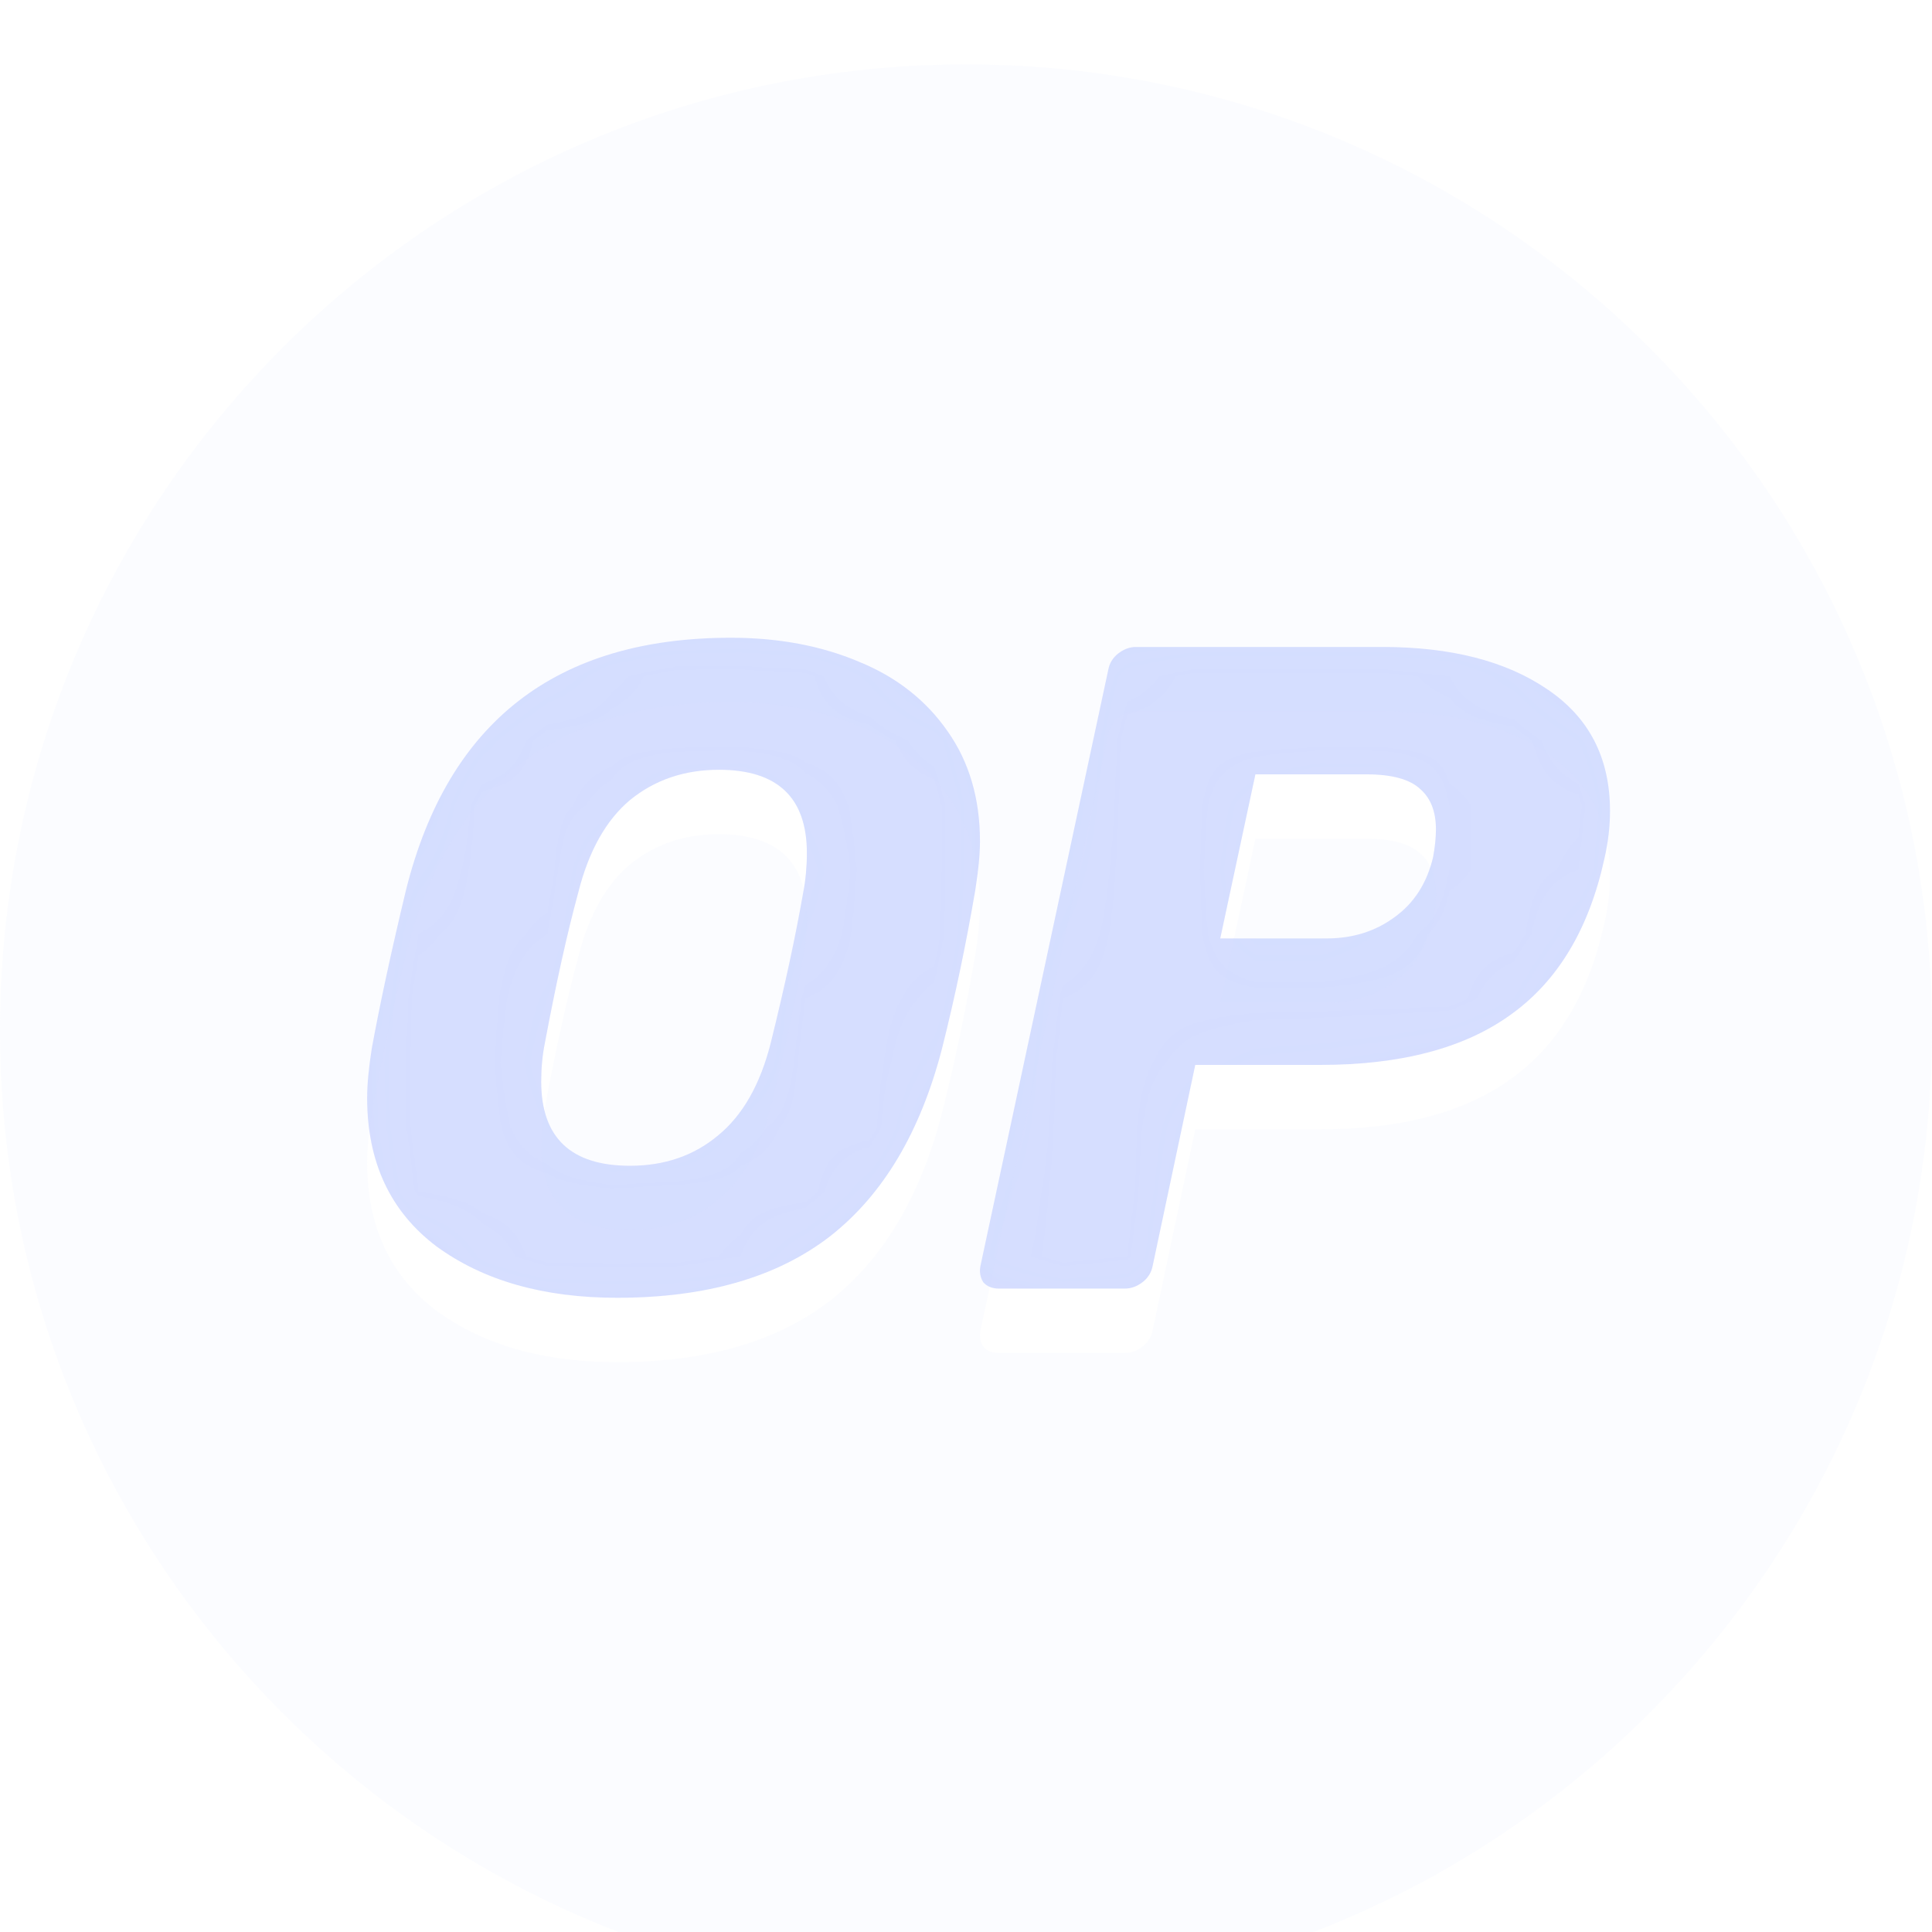 <svg width="30" height="30" viewBox="0 0 30 30" fill="none" xmlns="http://www.w3.org/2000/svg">
<path d="M9.582 20.152C8.442 20.152 7.508 19.886 6.779 19.355C6.061 18.814 5.701 18.045 5.701 17.049C5.701 16.84 5.725 16.584 5.773 16.28C5.898 15.597 6.075 14.776 6.305 13.818C6.957 11.208 8.638 9.903 11.35 9.903C12.088 9.903 12.749 10.027 13.334 10.274C13.918 10.511 14.378 10.871 14.714 11.355C15.049 11.83 15.217 12.399 15.217 13.063C15.217 13.262 15.193 13.514 15.145 13.818C15.001 14.662 14.829 15.483 14.628 16.28C14.292 17.58 13.712 18.553 12.888 19.198C12.064 19.834 10.962 20.152 9.582 20.152ZM9.783 18.102C10.32 18.102 10.775 17.945 11.149 17.632C11.532 17.319 11.805 16.84 11.968 16.195C12.189 15.303 12.356 14.525 12.472 13.86C12.51 13.661 12.529 13.457 12.529 13.248C12.529 12.385 12.074 11.953 11.163 11.953C10.627 11.953 10.167 12.11 9.783 12.423C9.41 12.736 9.141 13.215 8.979 13.86C8.806 14.496 8.634 15.274 8.461 16.195C8.423 16.384 8.404 16.584 8.404 16.793C8.404 17.666 8.864 18.102 9.783 18.102Z" fill="#CCD6FF" fill-opacity="0.8"/>
<path d="M15.512 20.009C15.407 20.009 15.326 19.976 15.268 19.91C15.22 19.834 15.206 19.748 15.225 19.654L17.209 10.402C17.228 10.297 17.28 10.212 17.367 10.145C17.453 10.079 17.544 10.046 17.64 10.046H21.463C22.527 10.046 23.38 10.264 24.022 10.7C24.674 11.137 25 11.768 25 12.594C25 12.831 24.971 13.078 24.913 13.334C24.674 14.425 24.19 15.232 23.462 15.753C22.743 16.275 21.756 16.536 20.5 16.536H18.56L17.899 19.654C17.88 19.758 17.827 19.843 17.741 19.91C17.654 19.976 17.563 20.009 17.467 20.009H15.512ZM20.601 14.572C21.003 14.572 21.353 14.463 21.65 14.245C21.957 14.026 22.158 13.713 22.254 13.305C22.283 13.144 22.297 13.002 22.297 12.878C22.297 12.603 22.216 12.394 22.053 12.252C21.89 12.1 21.612 12.024 21.219 12.024H19.494L18.948 14.572H20.601Z" fill="#CCD6FF" fill-opacity="0.8"/>
<mask id="mask0_336_9381" style="mask-type:alpha" maskUnits="userSpaceOnUse" x="0" y="0" width="30" height="30">
<path fill-rule="evenodd" clip-rule="evenodd" d="M15 30C23.284 30 30 23.284 30 15C30 6.716 23.284 0 15 0C6.716 0 0 6.716 0 15C0 23.284 6.716 30 15 30ZM9.582 20.152C8.442 20.152 7.508 19.886 6.779 19.355C6.061 18.814 5.701 18.045 5.701 17.049C5.701 16.84 5.725 16.584 5.773 16.28C5.898 15.597 6.075 14.776 6.305 13.818C6.957 11.208 8.638 9.903 11.35 9.903C12.088 9.903 12.749 10.027 13.334 10.273C13.918 10.511 14.378 10.871 14.714 11.355C15.049 11.83 15.217 12.399 15.217 13.063C15.217 13.262 15.193 13.514 15.145 13.818C15.001 14.662 14.829 15.483 14.628 16.28C14.292 17.58 13.712 18.553 12.888 19.198C12.064 19.834 10.962 20.152 9.582 20.152ZM9.783 18.102C10.32 18.102 10.775 17.945 11.149 17.632C11.532 17.319 11.805 16.84 11.968 16.195C12.189 15.303 12.356 14.525 12.472 13.86C12.51 13.661 12.529 13.457 12.529 13.248C12.529 12.385 12.074 11.953 11.163 11.953C10.627 11.953 10.167 12.11 9.783 12.423C9.41 12.736 9.141 13.215 8.979 13.86C8.806 14.496 8.634 15.274 8.461 16.195C8.423 16.384 8.404 16.584 8.404 16.793C8.404 17.666 8.864 18.102 9.783 18.102ZM15.268 19.91C15.326 19.976 15.407 20.009 15.513 20.009H17.468C17.563 20.009 17.654 19.976 17.741 19.91C17.827 19.843 17.88 19.758 17.899 19.654L18.56 16.536H20.5C21.756 16.536 22.743 16.275 23.462 15.753C24.19 15.232 24.674 14.425 24.913 13.334C24.971 13.078 25 12.831 25 12.594C25 11.768 24.674 11.137 24.022 10.7C23.38 10.264 22.527 10.046 21.464 10.046H17.64C17.544 10.046 17.453 10.079 17.367 10.145C17.281 10.212 17.228 10.297 17.209 10.402L15.225 19.654C15.206 19.748 15.22 19.834 15.268 19.91ZM21.65 14.245C21.353 14.463 21.004 14.572 20.601 14.572H18.948L19.494 12.024H21.219C21.612 12.024 21.89 12.1 22.053 12.252C22.216 12.394 22.297 12.603 22.297 12.878C22.297 13.002 22.283 13.144 22.254 13.305C22.158 13.713 21.957 14.026 21.65 14.245Z" fill="#CCD6FF" fill-opacity="0.08"/>
</mask>
<g mask="url(#mask0_336_9381)">
<g filter="url(#filter0_f_336_9381)">
<path d="M9.582 20.152C8.442 20.152 7.508 19.886 6.779 19.355C6.061 18.814 5.701 18.045 5.701 17.049C5.701 16.84 5.725 16.584 5.773 16.28C5.898 15.597 6.075 14.776 6.305 13.818C6.957 11.208 8.638 9.903 11.35 9.903C12.088 9.903 12.749 10.027 13.334 10.274C13.918 10.511 14.378 10.871 14.714 11.355C15.049 11.83 15.217 12.399 15.217 13.063C15.217 13.262 15.193 13.514 15.145 13.818C15.001 14.662 14.829 15.483 14.628 16.28C14.292 17.58 13.712 18.553 12.888 19.198C12.064 19.834 10.962 20.152 9.582 20.152ZM9.783 18.102C10.32 18.102 10.775 17.945 11.149 17.632C11.532 17.319 11.805 16.84 11.968 16.195C12.189 15.303 12.356 14.525 12.472 13.86C12.51 13.661 12.529 13.457 12.529 13.248C12.529 12.385 12.074 11.953 11.163 11.953C10.627 11.953 10.167 12.11 9.783 12.423C9.41 12.736 9.141 13.215 8.979 13.86C8.806 14.496 8.634 15.274 8.461 16.195C8.423 16.384 8.404 16.584 8.404 16.793C8.404 17.666 8.864 18.102 9.783 18.102Z" fill="#CCD6FF" fill-opacity="0.8"/>
<path d="M15.512 20.009C15.407 20.009 15.326 19.976 15.268 19.91C15.22 19.834 15.206 19.748 15.225 19.654L17.209 10.402C17.228 10.297 17.28 10.212 17.367 10.145C17.453 10.079 17.544 10.046 17.64 10.046H21.463C22.527 10.046 23.38 10.264 24.022 10.7C24.674 11.137 25 11.768 25 12.594C25 12.831 24.971 13.078 24.913 13.334C24.674 14.425 24.19 15.232 23.462 15.753C22.743 16.275 21.756 16.536 20.5 16.536H18.56L17.899 19.654C17.88 19.758 17.827 19.843 17.741 19.91C17.654 19.976 17.563 20.009 17.467 20.009H15.512ZM20.601 14.572C21.003 14.572 21.353 14.463 21.65 14.245C21.957 14.026 22.158 13.713 22.254 13.305C22.283 13.144 22.297 13.002 22.297 12.878C22.297 12.603 22.216 12.394 22.053 12.252C21.89 12.1 21.612 12.024 21.219 12.024H19.494L18.948 14.572H20.601Z" fill="#CCD6FF" fill-opacity="0.8"/>
</g>
</g>
<g filter="url(#filter1_ii_336_9381)">
<path fill-rule="evenodd" clip-rule="evenodd" d="M15 30C23.284 30 30 23.284 30 15C30 6.716 23.284 0 15 0C6.716 0 0 6.716 0 15C0 23.284 6.716 30 15 30ZM9.582 20.152C8.442 20.152 7.508 19.886 6.779 19.355C6.061 18.814 5.701 18.045 5.701 17.049C5.701 16.84 5.725 16.584 5.773 16.28C5.898 15.597 6.075 14.776 6.305 13.818C6.957 11.208 8.638 9.903 11.35 9.903C12.088 9.903 12.749 10.027 13.334 10.273C13.918 10.511 14.378 10.871 14.714 11.355C15.049 11.83 15.217 12.399 15.217 13.063C15.217 13.262 15.193 13.514 15.145 13.818C15.001 14.662 14.829 15.483 14.628 16.28C14.292 17.58 13.712 18.553 12.888 19.198C12.064 19.834 10.962 20.152 9.582 20.152ZM9.783 18.102C10.32 18.102 10.775 17.945 11.149 17.632C11.532 17.319 11.805 16.84 11.968 16.195C12.189 15.303 12.356 14.525 12.472 13.86C12.51 13.661 12.529 13.457 12.529 13.248C12.529 12.385 12.074 11.953 11.163 11.953C10.627 11.953 10.167 12.11 9.783 12.423C9.41 12.736 9.141 13.215 8.979 13.86C8.806 14.496 8.634 15.274 8.461 16.195C8.423 16.384 8.404 16.584 8.404 16.793C8.404 17.666 8.864 18.102 9.783 18.102ZM15.268 19.91C15.326 19.976 15.407 20.009 15.513 20.009H17.468C17.563 20.009 17.654 19.976 17.741 19.91C17.827 19.843 17.88 19.758 17.899 19.654L18.56 16.536H20.5C21.756 16.536 22.743 16.275 23.462 15.753C24.19 15.232 24.674 14.425 24.913 13.334C24.971 13.078 25 12.831 25 12.594C25 11.768 24.674 11.137 24.022 10.7C23.38 10.264 22.527 10.046 21.464 10.046H17.64C17.544 10.046 17.453 10.079 17.367 10.145C17.281 10.212 17.228 10.297 17.209 10.402L15.225 19.654C15.206 19.748 15.22 19.834 15.268 19.91ZM21.65 14.245C21.353 14.463 21.004 14.572 20.601 14.572H18.948L19.494 12.024H21.219C21.612 12.024 21.89 12.1 22.053 12.252C22.216 12.394 22.297 12.603 22.297 12.878C22.297 13.002 22.283 13.144 22.254 13.305C22.158 13.713 21.957 14.026 21.65 14.245Z" fill="#CCD6FF" fill-opacity="0.08"/>
</g>
<defs>
<filter id="filter0_f_336_9381" x="-3.299" y="0.903" width="37.299" height="28.248" filterUnits="userSpaceOnUse" color-interpolation-filters="sRGB">
<feFlood flood-opacity="0" result="BackgroundImageFix"/>
<feBlend mode="normal" in="SourceGraphic" in2="BackgroundImageFix" result="shape"/>
<feGaussianBlur stdDeviation="4.5" result="effect1_foregroundBlur_336_9381"/>
</filter>
<filter id="filter1_ii_336_9381" x="0" y="0" width="30" height="31" filterUnits="userSpaceOnUse" color-interpolation-filters="sRGB">
<feFlood flood-opacity="0" result="BackgroundImageFix"/>
<feBlend mode="normal" in="SourceGraphic" in2="BackgroundImageFix" result="shape"/>
<feColorMatrix in="SourceAlpha" type="matrix" values="0 0 0 0 0 0 0 0 0 0 0 0 0 0 0 0 0 0 127 0" result="hardAlpha"/>
<feOffset dy="1"/>
<feGaussianBlur stdDeviation="0.5"/>
<feComposite in2="hardAlpha" operator="arithmetic" k2="-1" k3="1"/>
<feColorMatrix type="matrix" values="0 0 0 0 1 0 0 0 0 1 0 0 0 0 1 0 0 0 0.15 0"/>
<feBlend mode="normal" in2="shape" result="effect1_innerShadow_336_9381"/>
<feColorMatrix in="SourceAlpha" type="matrix" values="0 0 0 0 0 0 0 0 0 0 0 0 0 0 0 0 0 0 127 0" result="hardAlpha"/>
<feOffset/>
<feGaussianBlur stdDeviation="3.5"/>
<feComposite in2="hardAlpha" operator="arithmetic" k2="-1" k3="1"/>
<feColorMatrix type="matrix" values="0 0 0 0 1 0 0 0 0 1 0 0 0 0 1 0 0 0 0.05 0"/>
<feBlend mode="normal" in2="effect1_innerShadow_336_9381" result="effect2_innerShadow_336_9381"/>
</filter>
</defs>
</svg>
